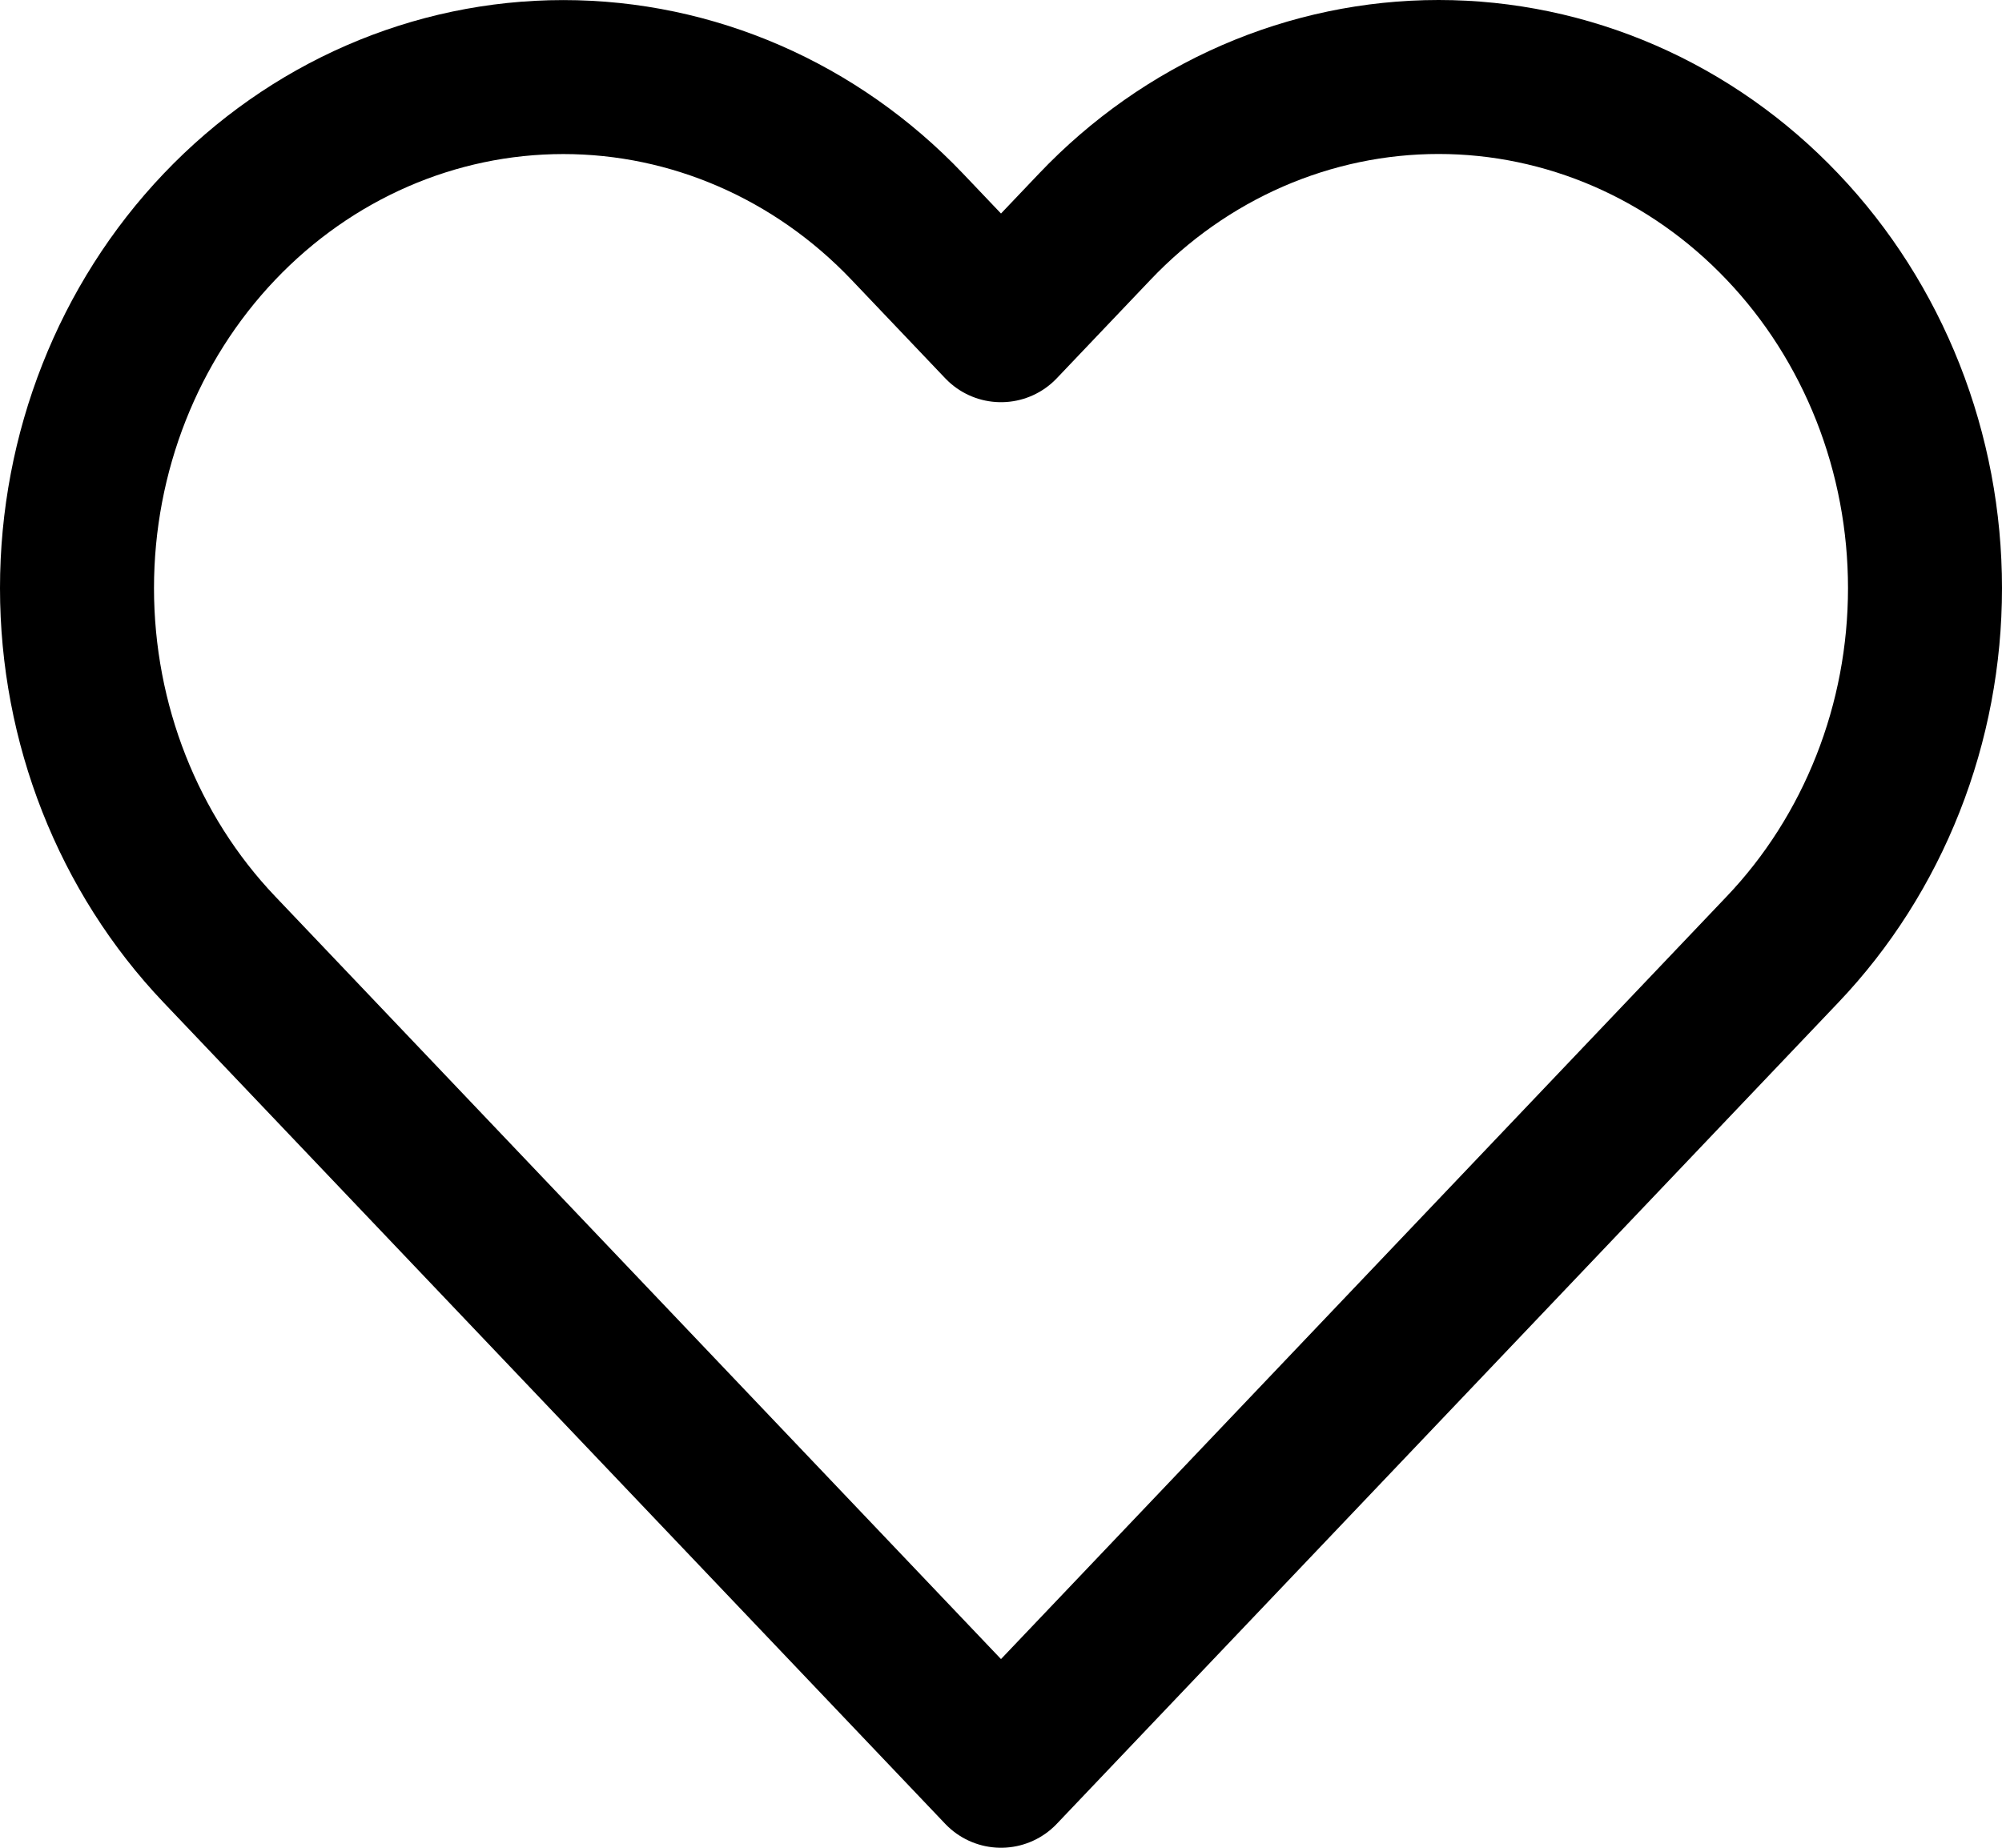 <svg width="26" height="24" viewBox="0 0 26 24" fill="none" xmlns="http://www.w3.org/2000/svg">
<path d="M23.149 2.945C22.563 2.328 21.867 1.839 21.1 1.505C20.334 1.172 19.513 1 18.683 1C17.854 1 17.032 1.172 16.266 1.505C15.499 1.839 14.803 2.328 14.217 2.945L13 4.224L11.783 2.945C10.598 1.7 8.992 1.001 7.316 1.001C5.641 1.001 4.035 1.7 2.85 2.945C1.665 4.19 1 5.878 1 7.639C1 9.4 1.665 11.088 2.85 12.333L4.067 13.612L13 23L21.932 13.612L23.149 12.333C23.736 11.717 24.201 10.985 24.519 10.179C24.837 9.374 25 8.511 25 7.639C25 6.767 24.837 5.904 24.519 5.098C24.201 4.293 23.736 3.561 23.149 2.945V2.945Z" stroke="currentColor" stroke-width="2" stroke-linecap="round" stroke-linejoin="round"/>
</svg>
